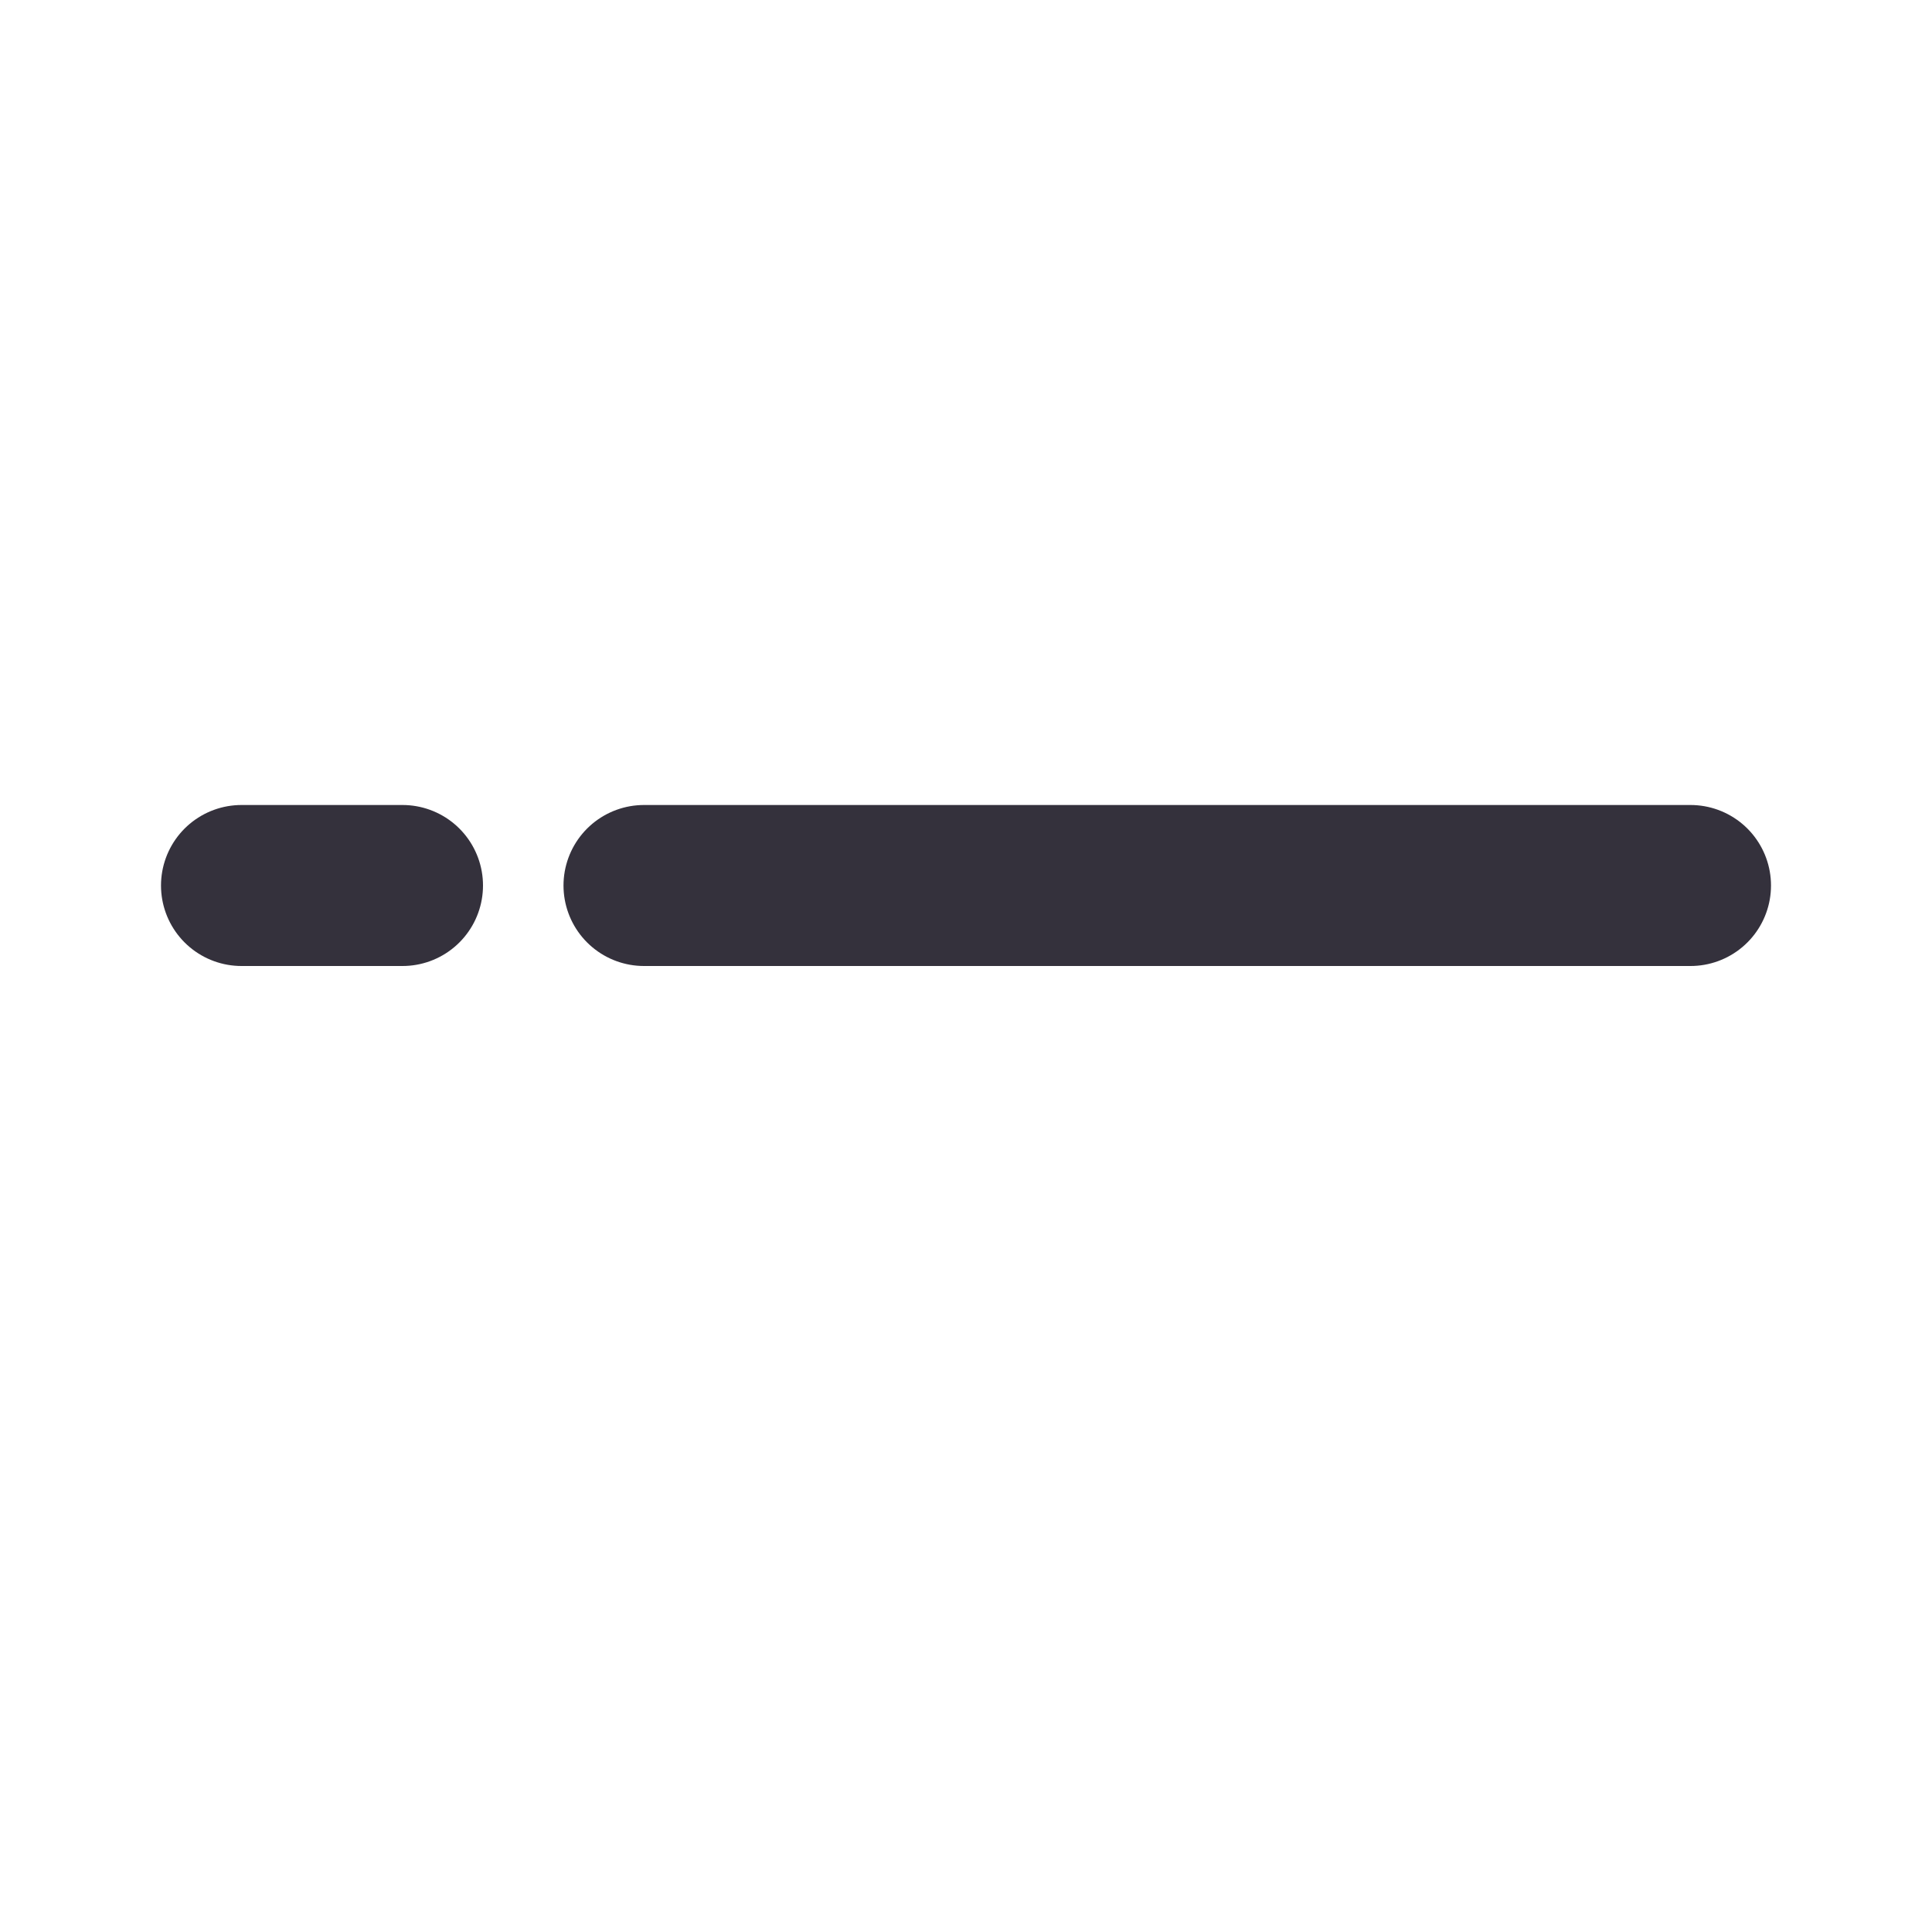 <svg  viewBox="0 0 24 24" width="1em" height="1em" fill="none" xmlns="http://www.w3.org/2000/svg"><path stroke="#34313c" stroke-width="2" stroke-linecap="round" stroke-linejoin="round" d="M8 11h13M3 11h2"/></svg>
